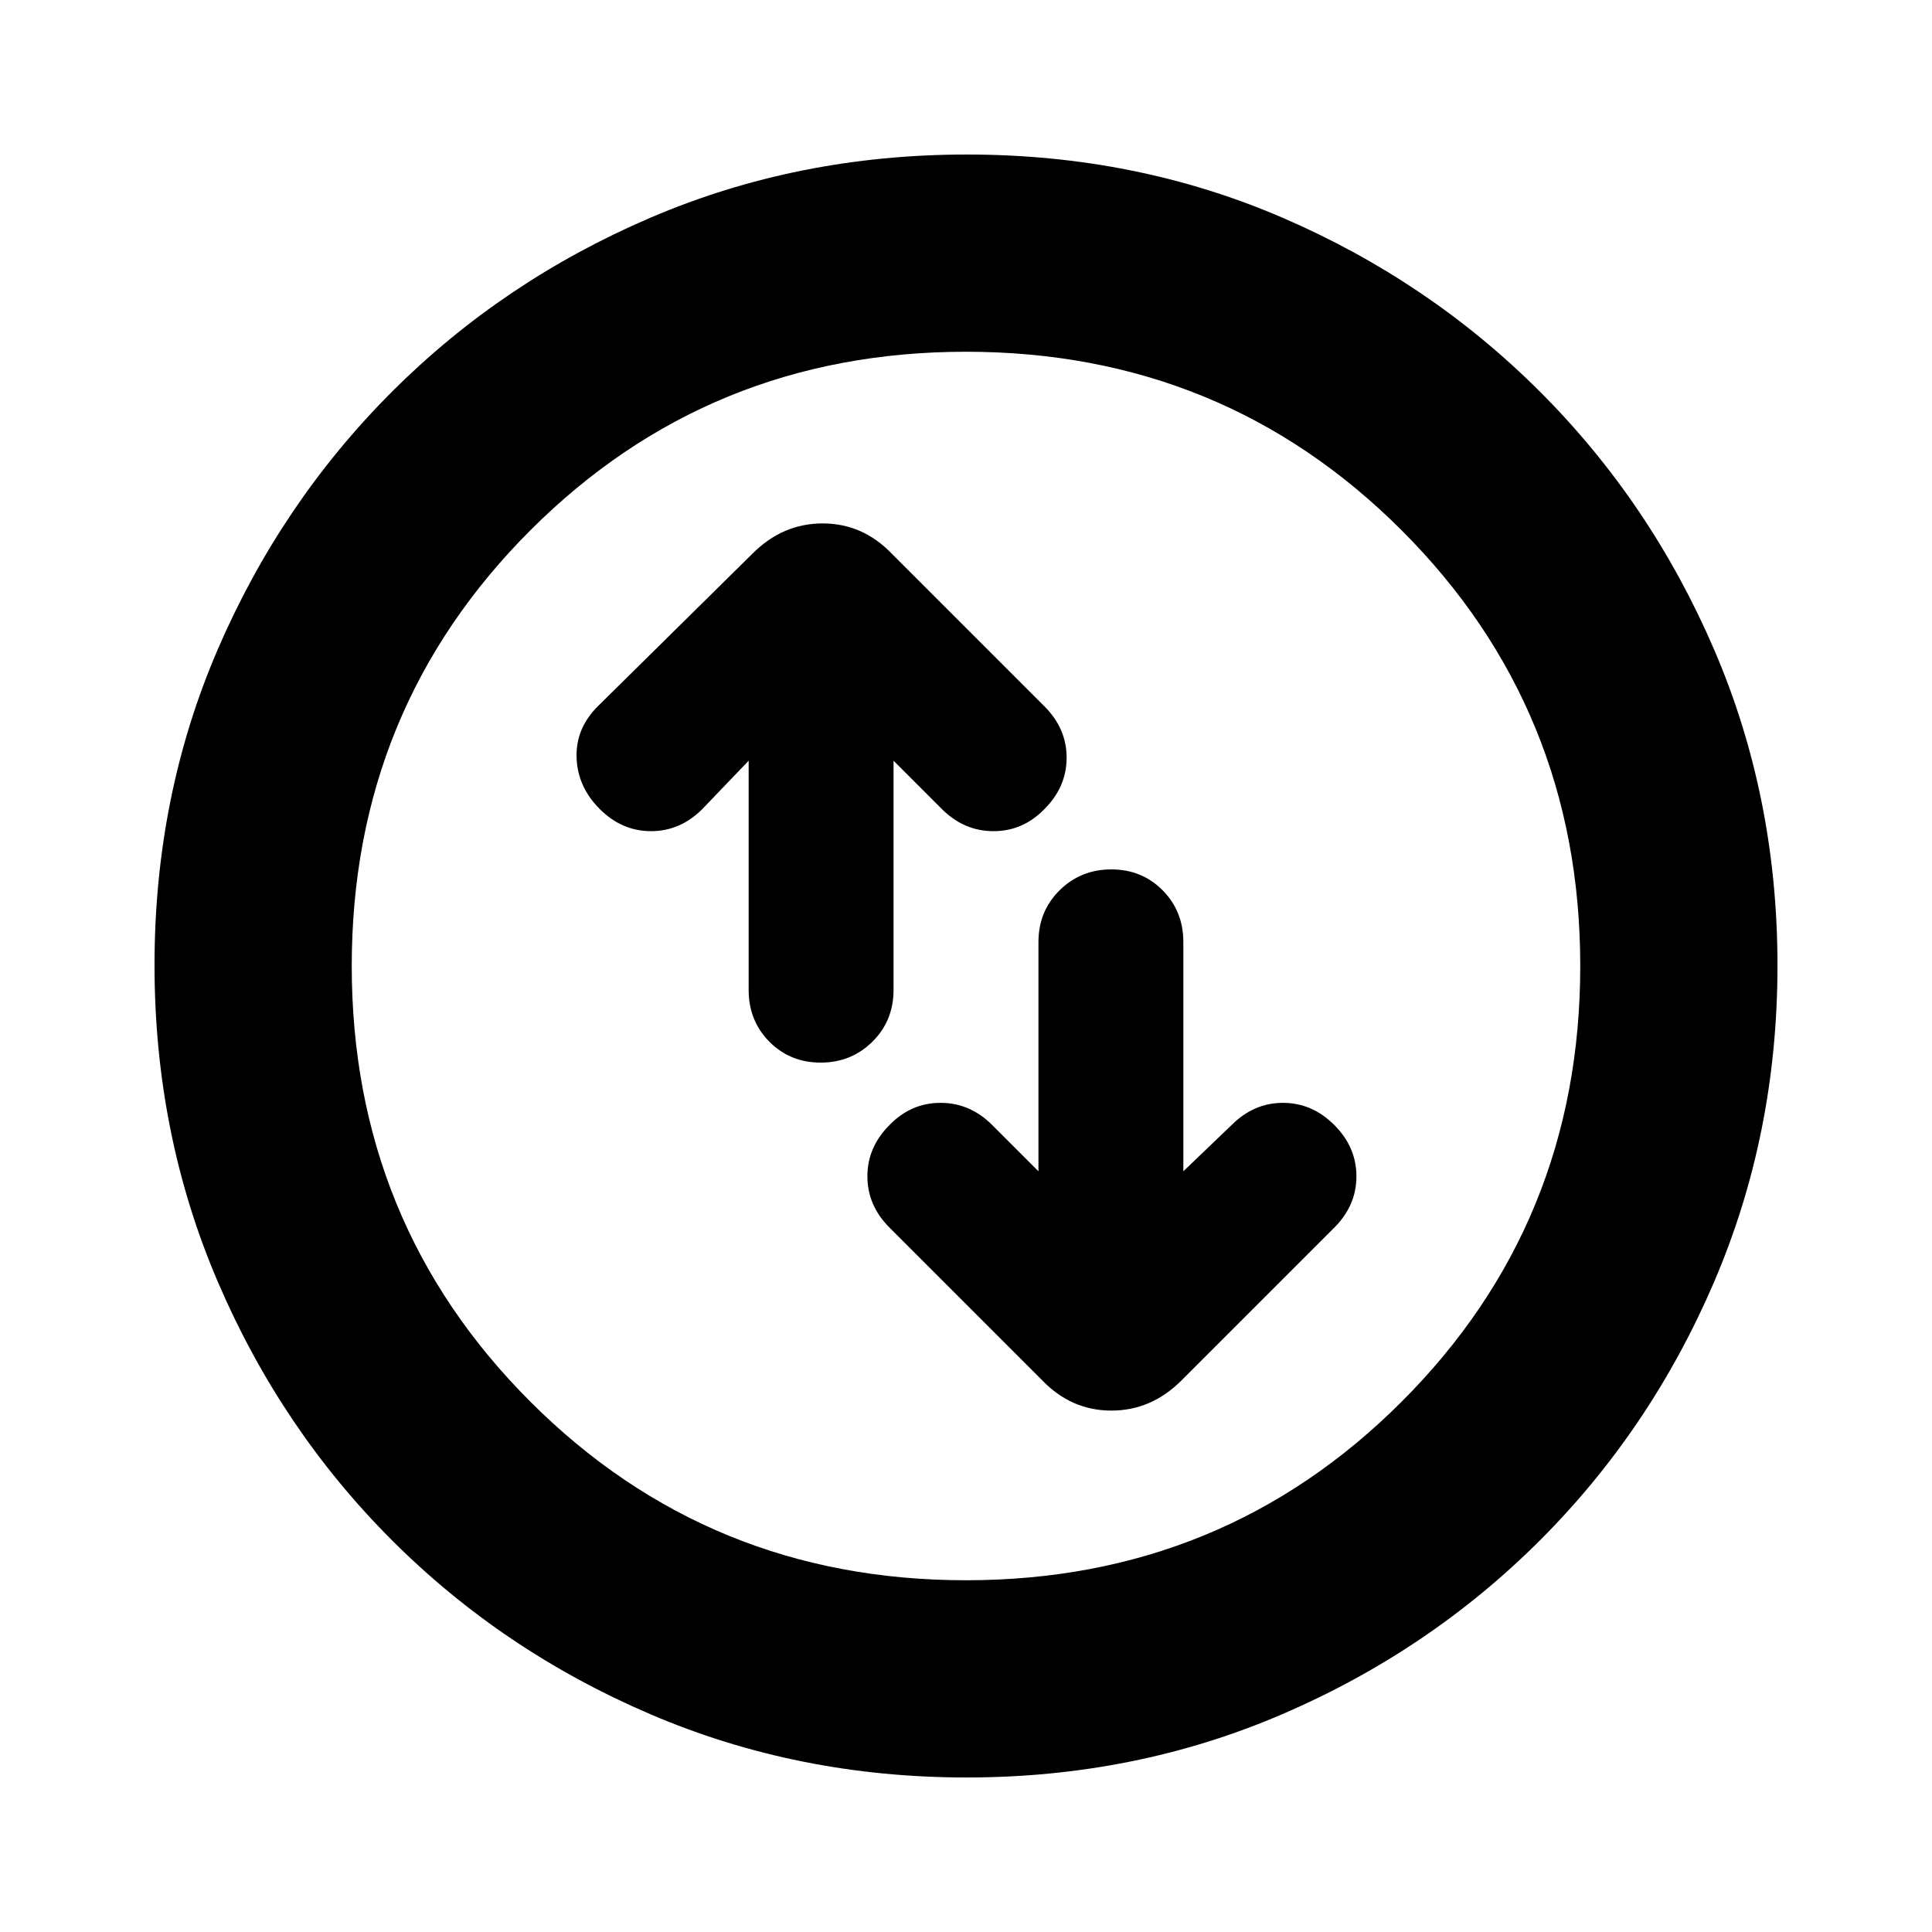 <svg xmlns="http://www.w3.org/2000/svg" height="20" viewBox="0 -960 960 960" width="20"><path d="M372-582v113.86q0 15.36 10.29 25.75t25.5 10.39q15.21 0 25.71-10.39t10.5-25.75V-582l24 24q11 11 25.67 11 14.66 0 25.33-11 11-11 11-25.5T519-609l-75.96-75.96q-14.43-14.95-34.28-14.95t-34.8 14.95L297-609q-11 11-10.5 25.5T298-558q11 11 25.5 11t25.5-11l23-24Zm144 204-23-23q-11-11-25.67-11-14.66 0-25.33 11-11 11-11 25.5t11 25.5l75.96 75.96q14.43 14.95 34.28 14.95t34.8-14.95L663-350q11-11 11-25.5T663-401q-11-11-25.5-11T612-401l-24 23v-113.86q0-15.36-10.29-25.75T552.21-528q-15.21 0-25.71 10.39T516-491.86V-378ZM480.28-76.78q-83.8 0-157.19-31.46-73.38-31.46-128.38-86.47-55.01-55-86.47-128.34T76.78-480.46q0-84.06 31.46-156.95 31.46-72.88 86.47-127.88 55-55.01 128.34-86.47t157.41-31.46q84.06 0 156.95 31.46 72.88 31.46 127.88 86.47 55.01 55 86.47 128.11 31.46 73.11 31.46 156.9 0 83.8-31.46 157.19-31.46 73.38-86.47 128.38-55 55.01-128.11 86.47-73.11 31.46-156.9 31.46Zm-.28-98q127.74 0 216.48-88.74T785.22-480q0-127.74-88.74-216.48T480-785.22q-127.74 0-216.48 88.74T174.78-480q0 127.74 88.74 216.48T480-174.78ZM480-480Z"/></svg>